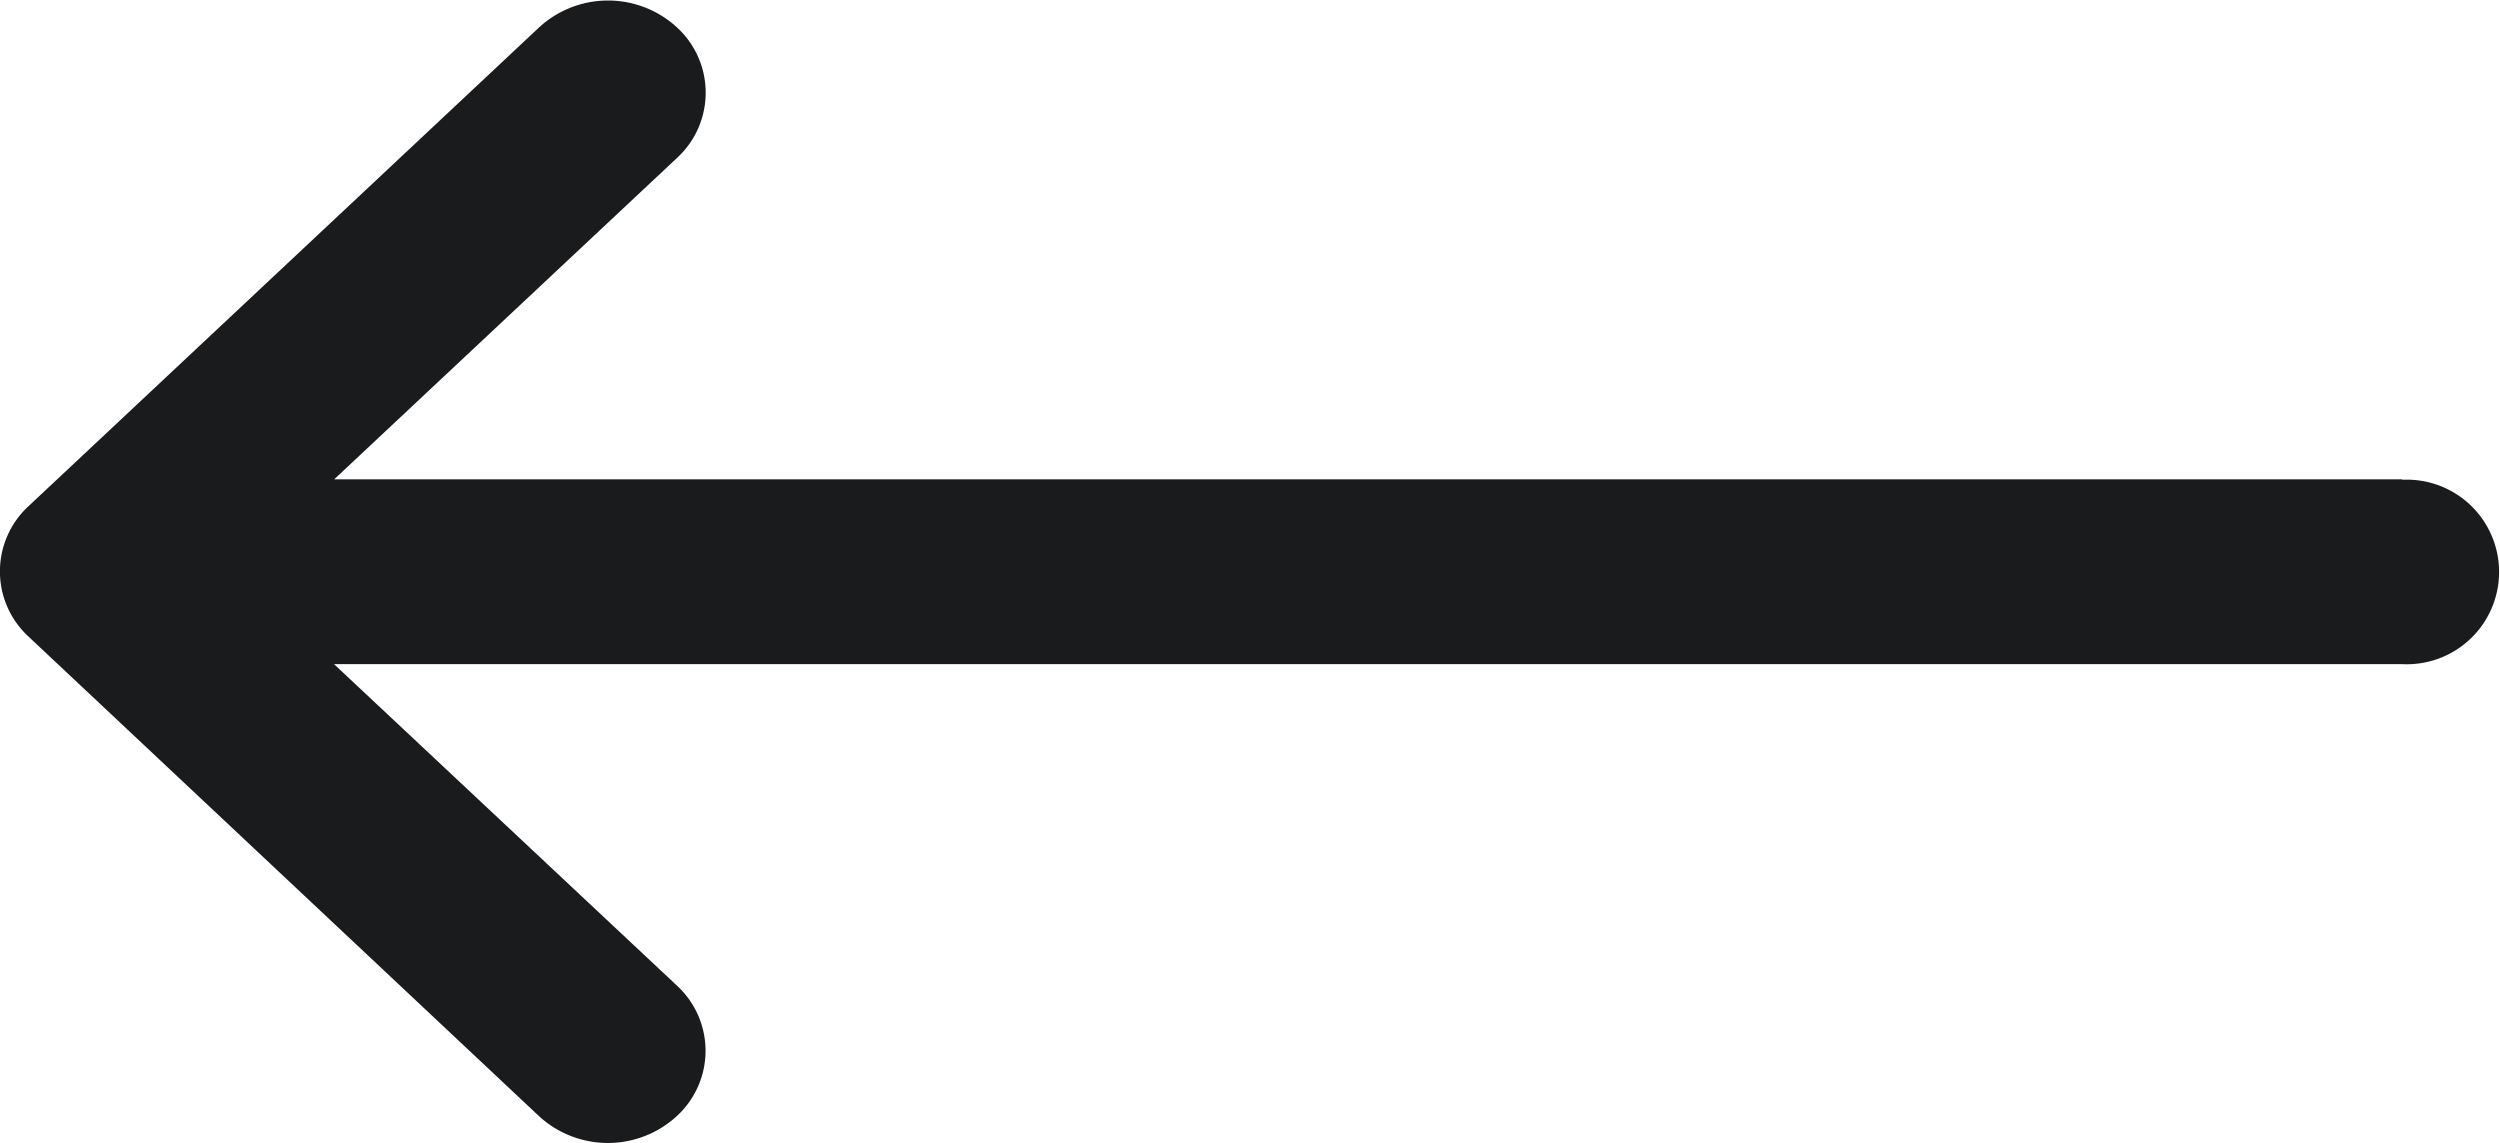 <svg xmlns="http://www.w3.org/2000/svg" width="34.996" height="16" viewBox="0 0 34.996 16">
  <g id="left-arrow" transform="translate(0 -132)">
    <g id="Group_9" data-name="Group 9" transform="translate(0 132)">
      <path id="Path_196" data-name="Path 196" d="M33.629,138.71H4.678l4.8-4.5a1.24,1.24,0,0,0,0-1.825,1.425,1.425,0,0,0-1.933,0L.4,139.085h0a1.241,1.241,0,0,0,0,1.827h0l7.143,6.71a1.425,1.425,0,0,0,1.933,0,1.24,1.24,0,0,0,0-1.825l-4.8-4.5H33.629a1.292,1.292,0,1,0,0-2.581Z" transform="translate(0 -132)" fill="#191b1d"/>
    </g>
  </g>
</svg>
